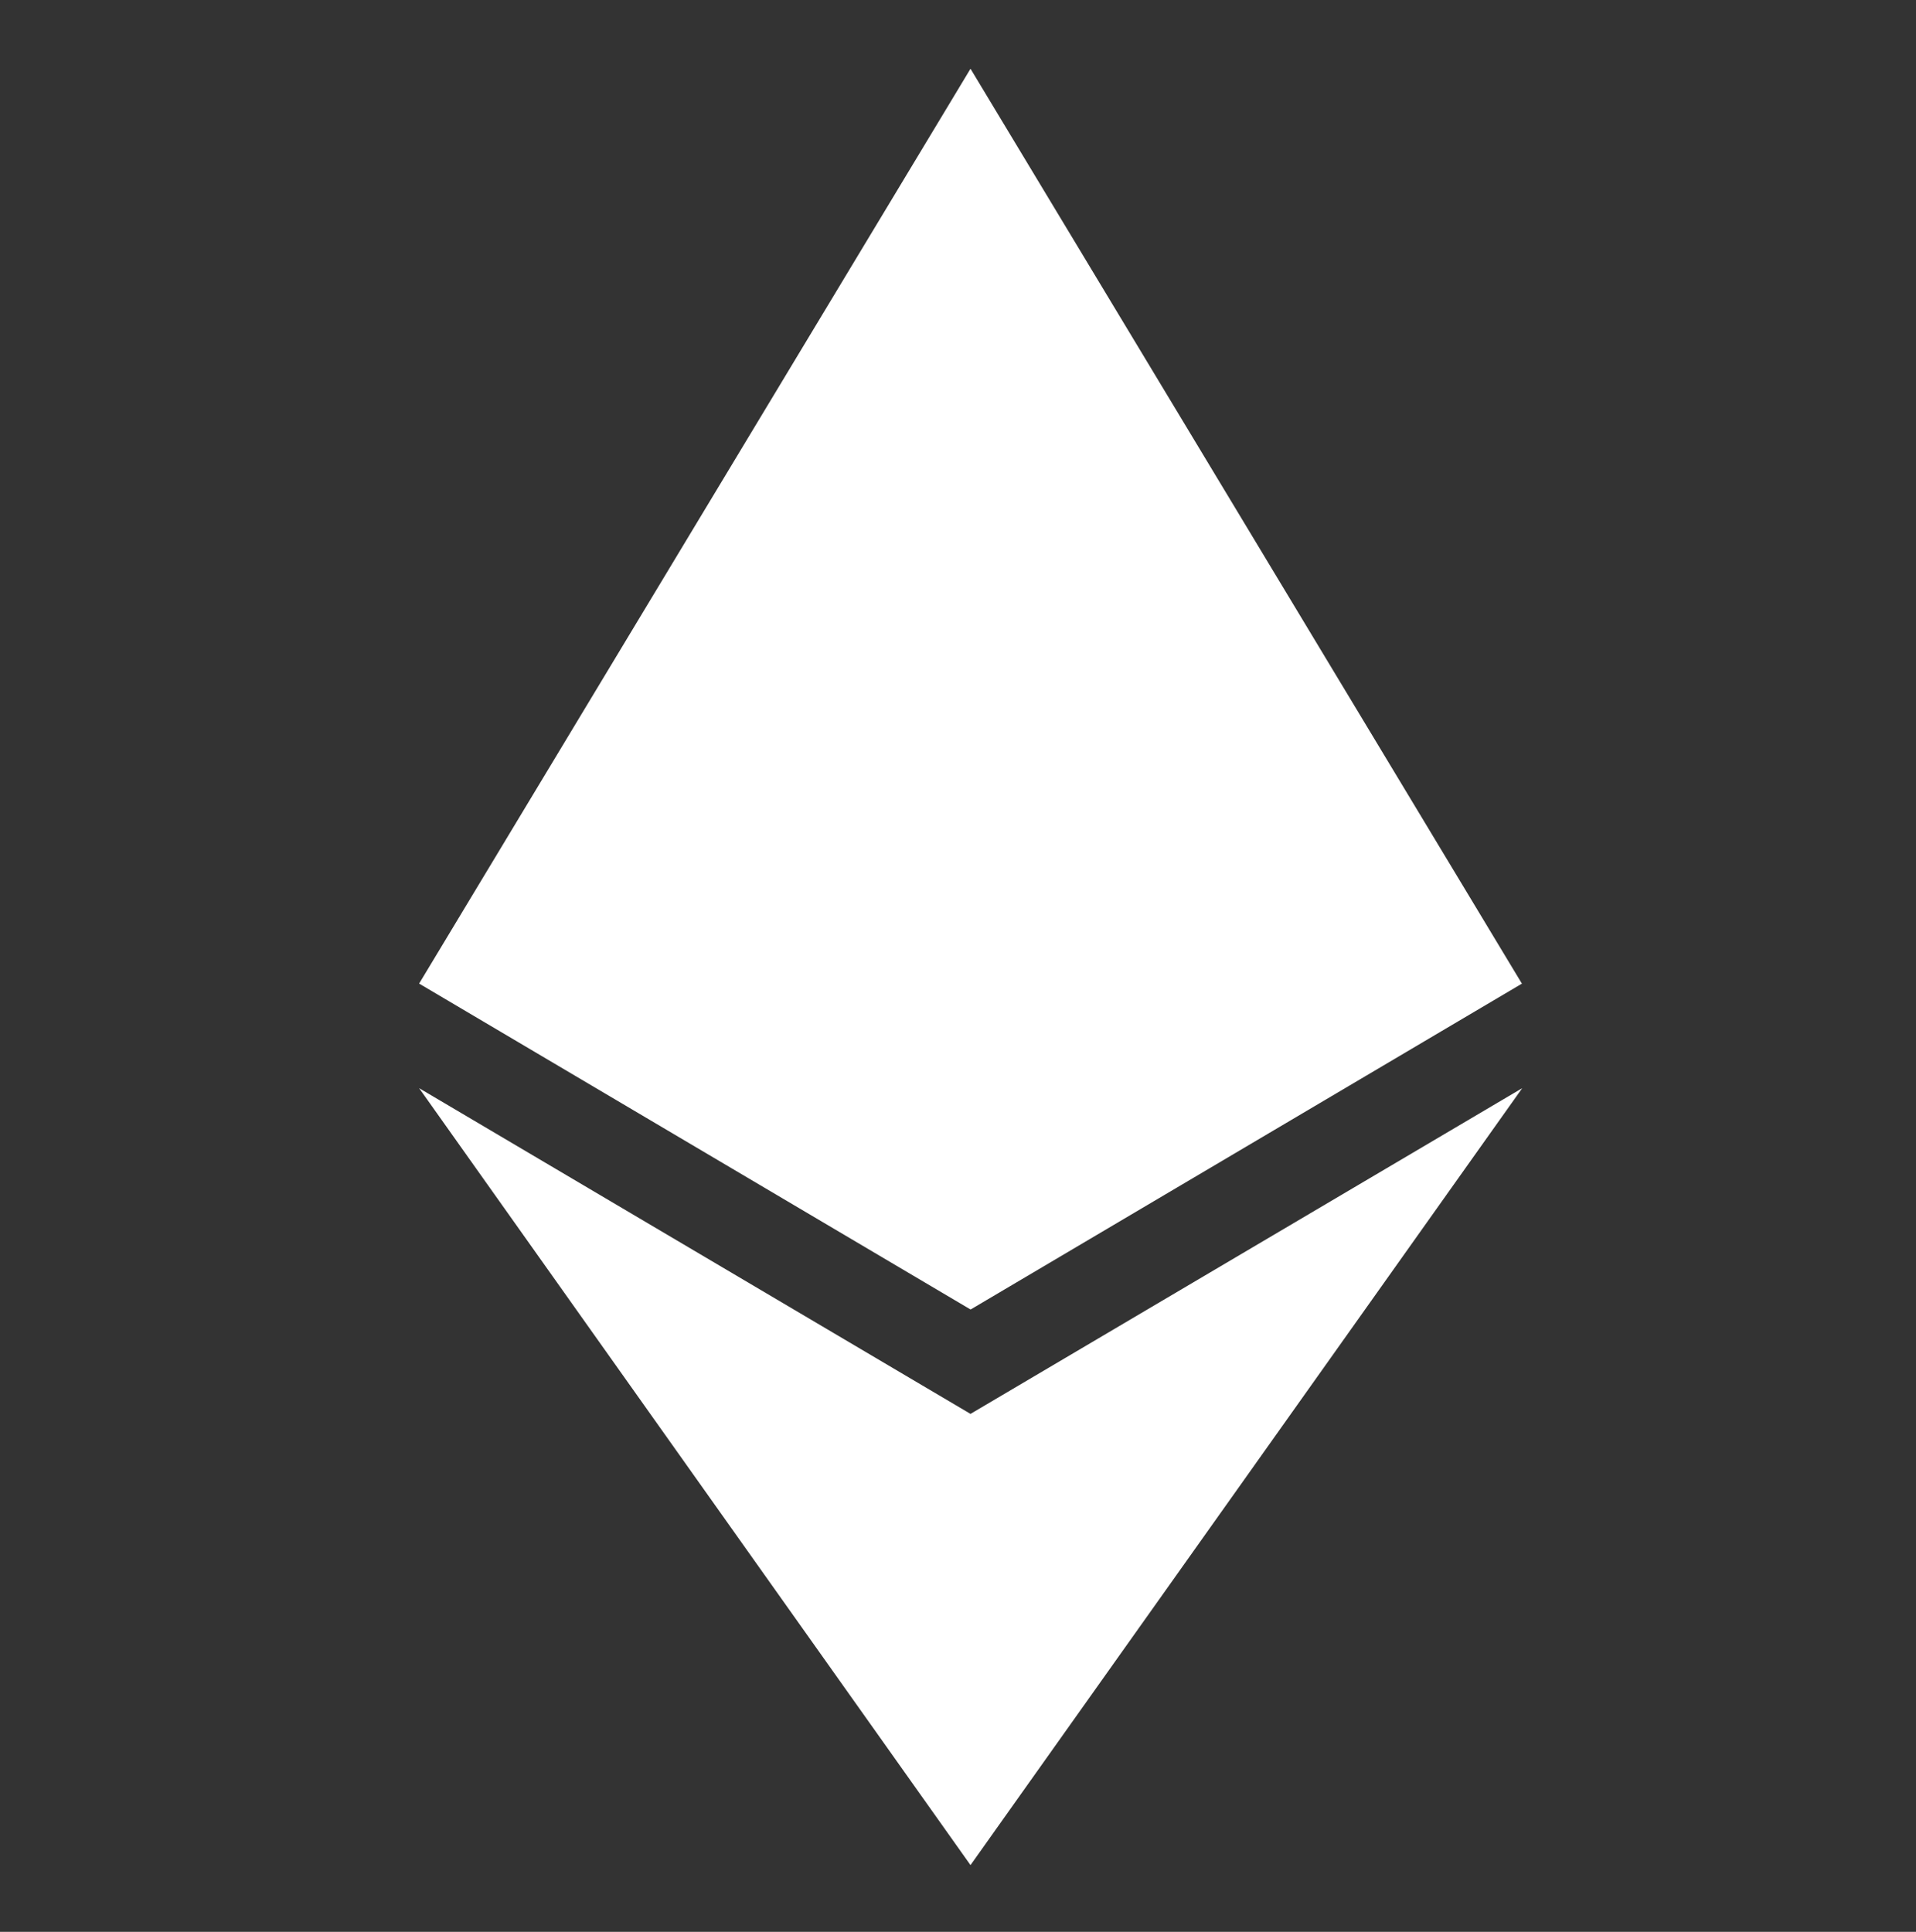 <svg width="120" height="121" viewBox="0 0 120 121" fill="none" xmlns="http://www.w3.org/2000/svg">
<rect x="0" y="0" width="120" height="121" fill="#333333" stroke="none"/>
<path fill-rule="evenodd" clip-rule="evenodd" d="M26.251 61.603L60.779 4.312V4.34L60.787 4.312L95.309 61.595L95.328 61.603L60.8 82.013V82.007L60.787 82.014L60.779 82.006V82.013V82.014L26.25 61.605L26.25 61.604L26.25 61.603L26.251 61.603ZM60.779 116.788V116.812L26.25 68.156L60.779 88.555V88.565L60.787 88.555L95.337 68.156L60.787 116.812L60.779 116.788Z" fill="white"/>
</svg>

